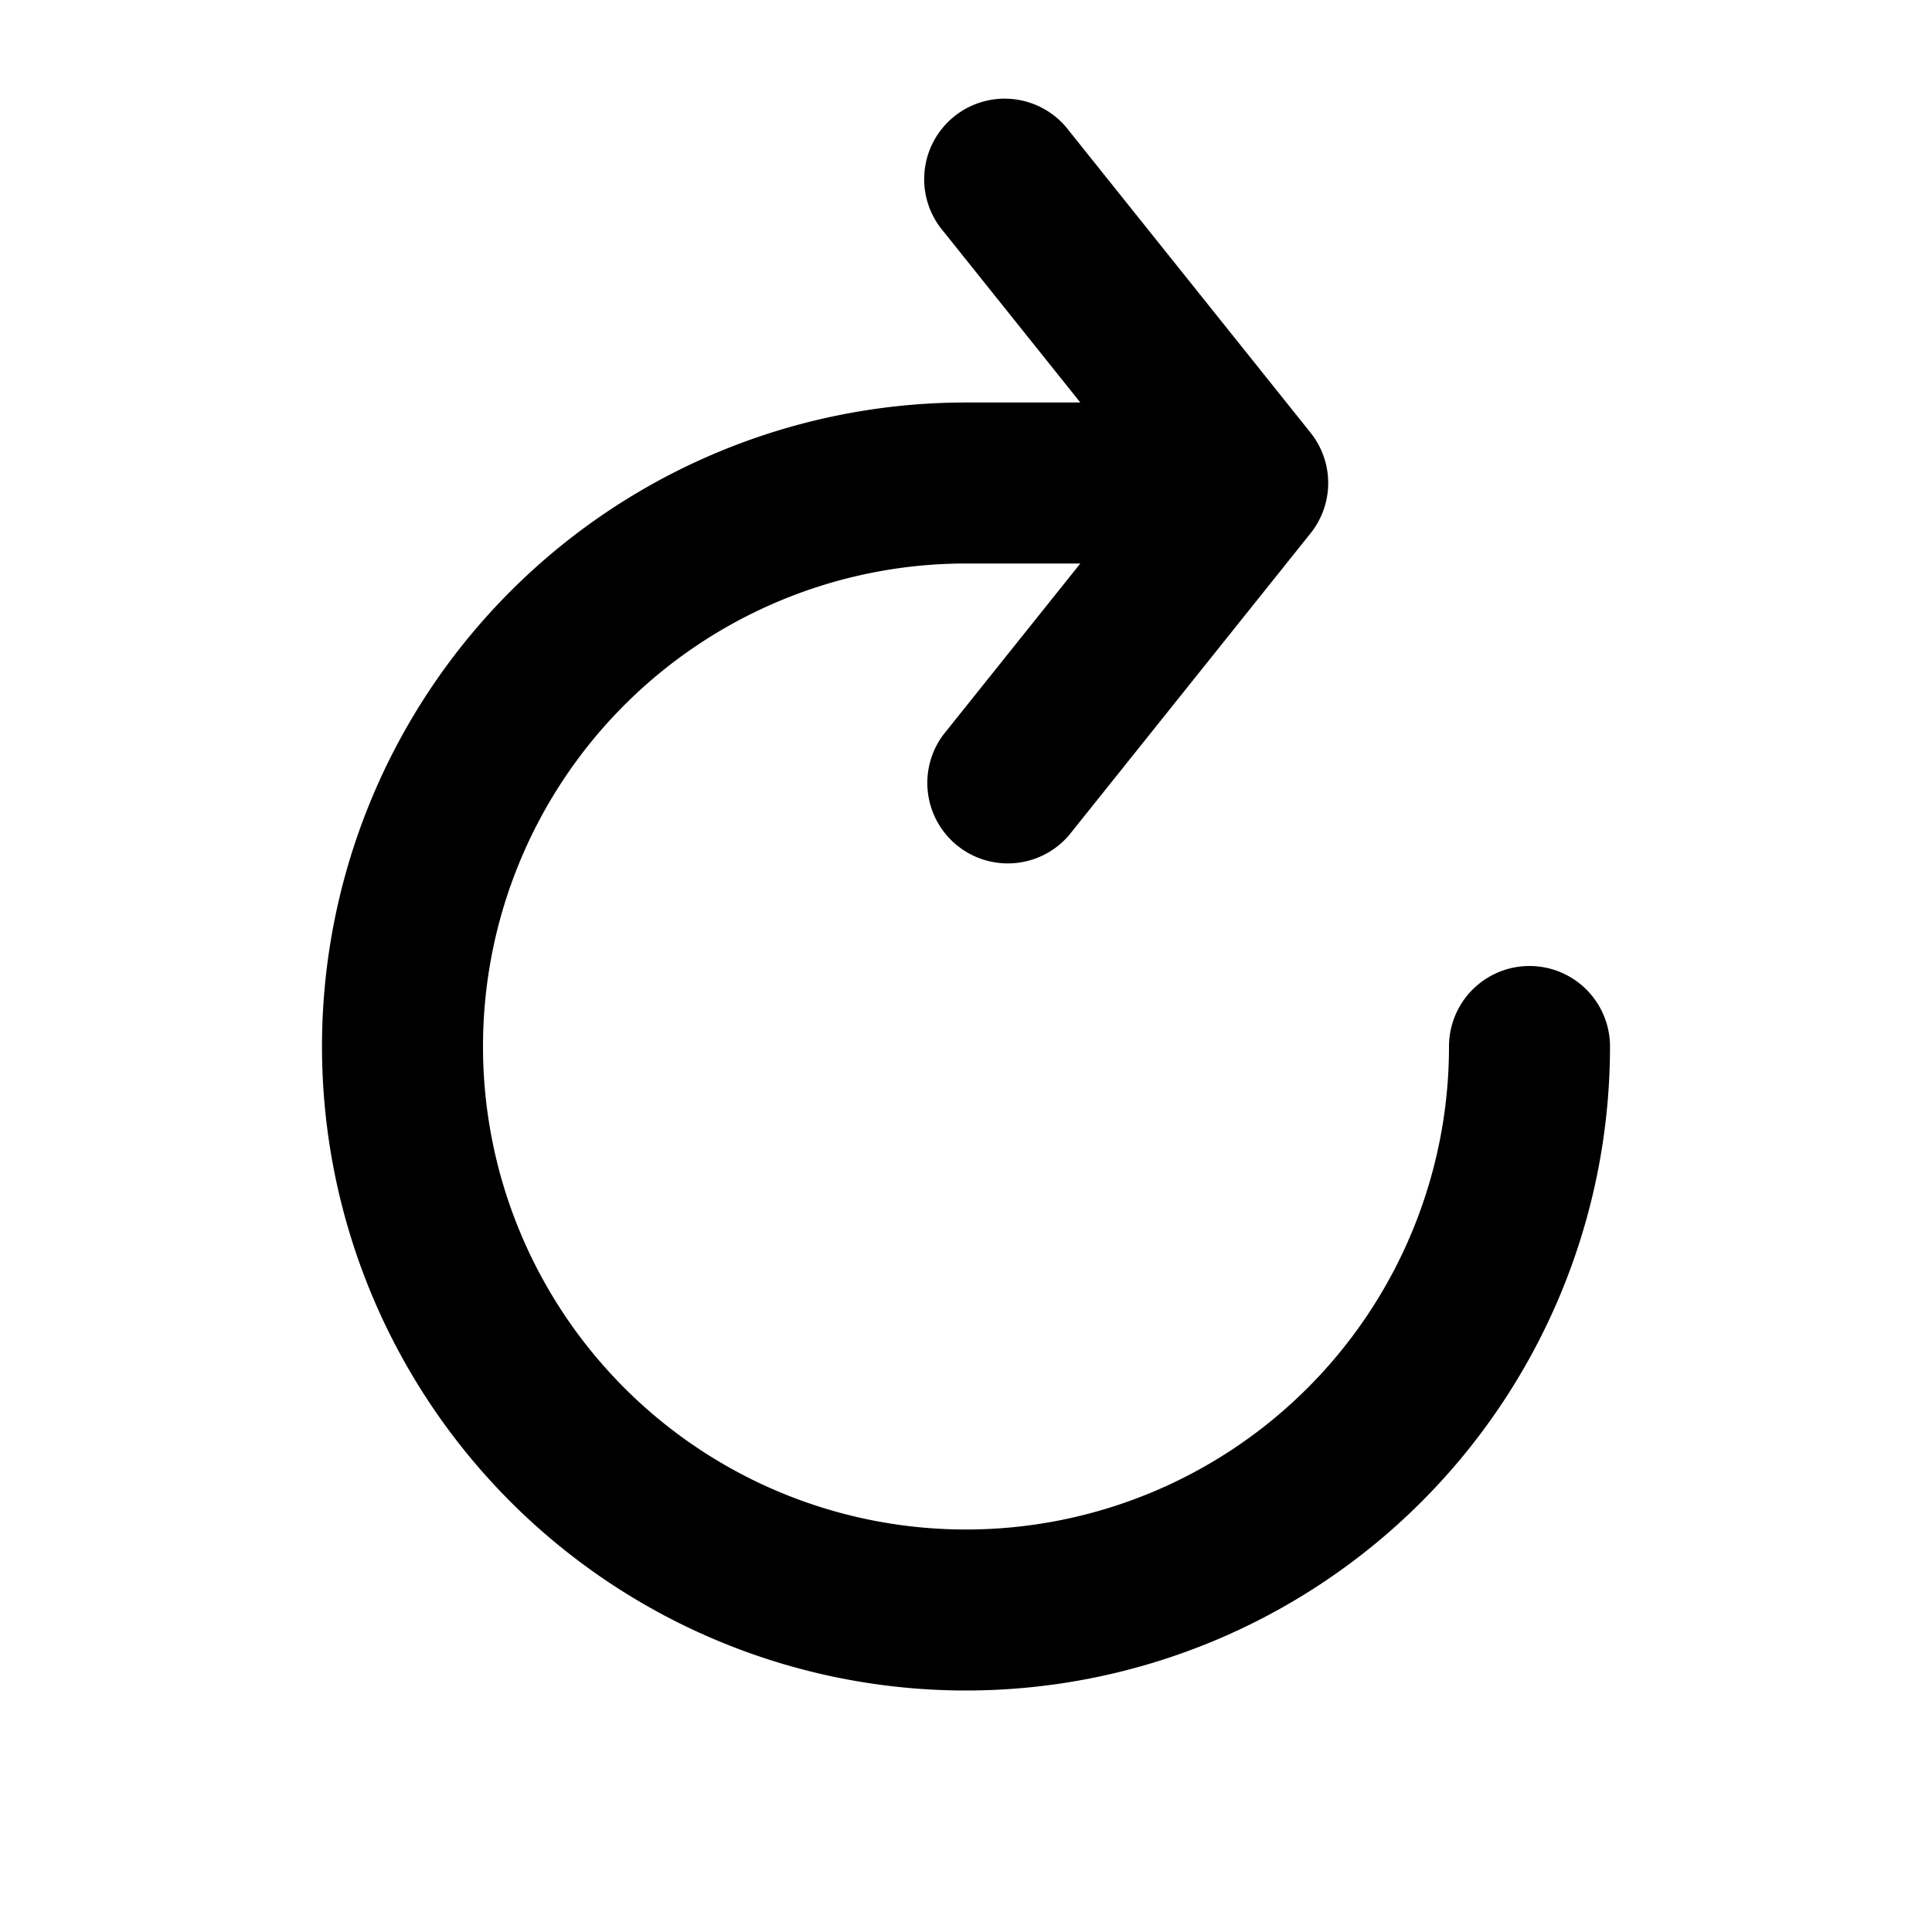 <svg width="24" height="24" fill="none" xmlns="http://www.w3.org/2000/svg" viewBox="0 0 24 24"><path d="M12 7a6 6 0 106 6 1 1 0 112 0 8 8 0 11-8-8h1.42l-1.7-2.125a1 1 0 111.56-1.25l3 3.75a1 1 0 010 1.25l-3 3.75a1 1 0 01-1.56-1.25L13.42 7H12z" fill="currentColor"></path></svg>